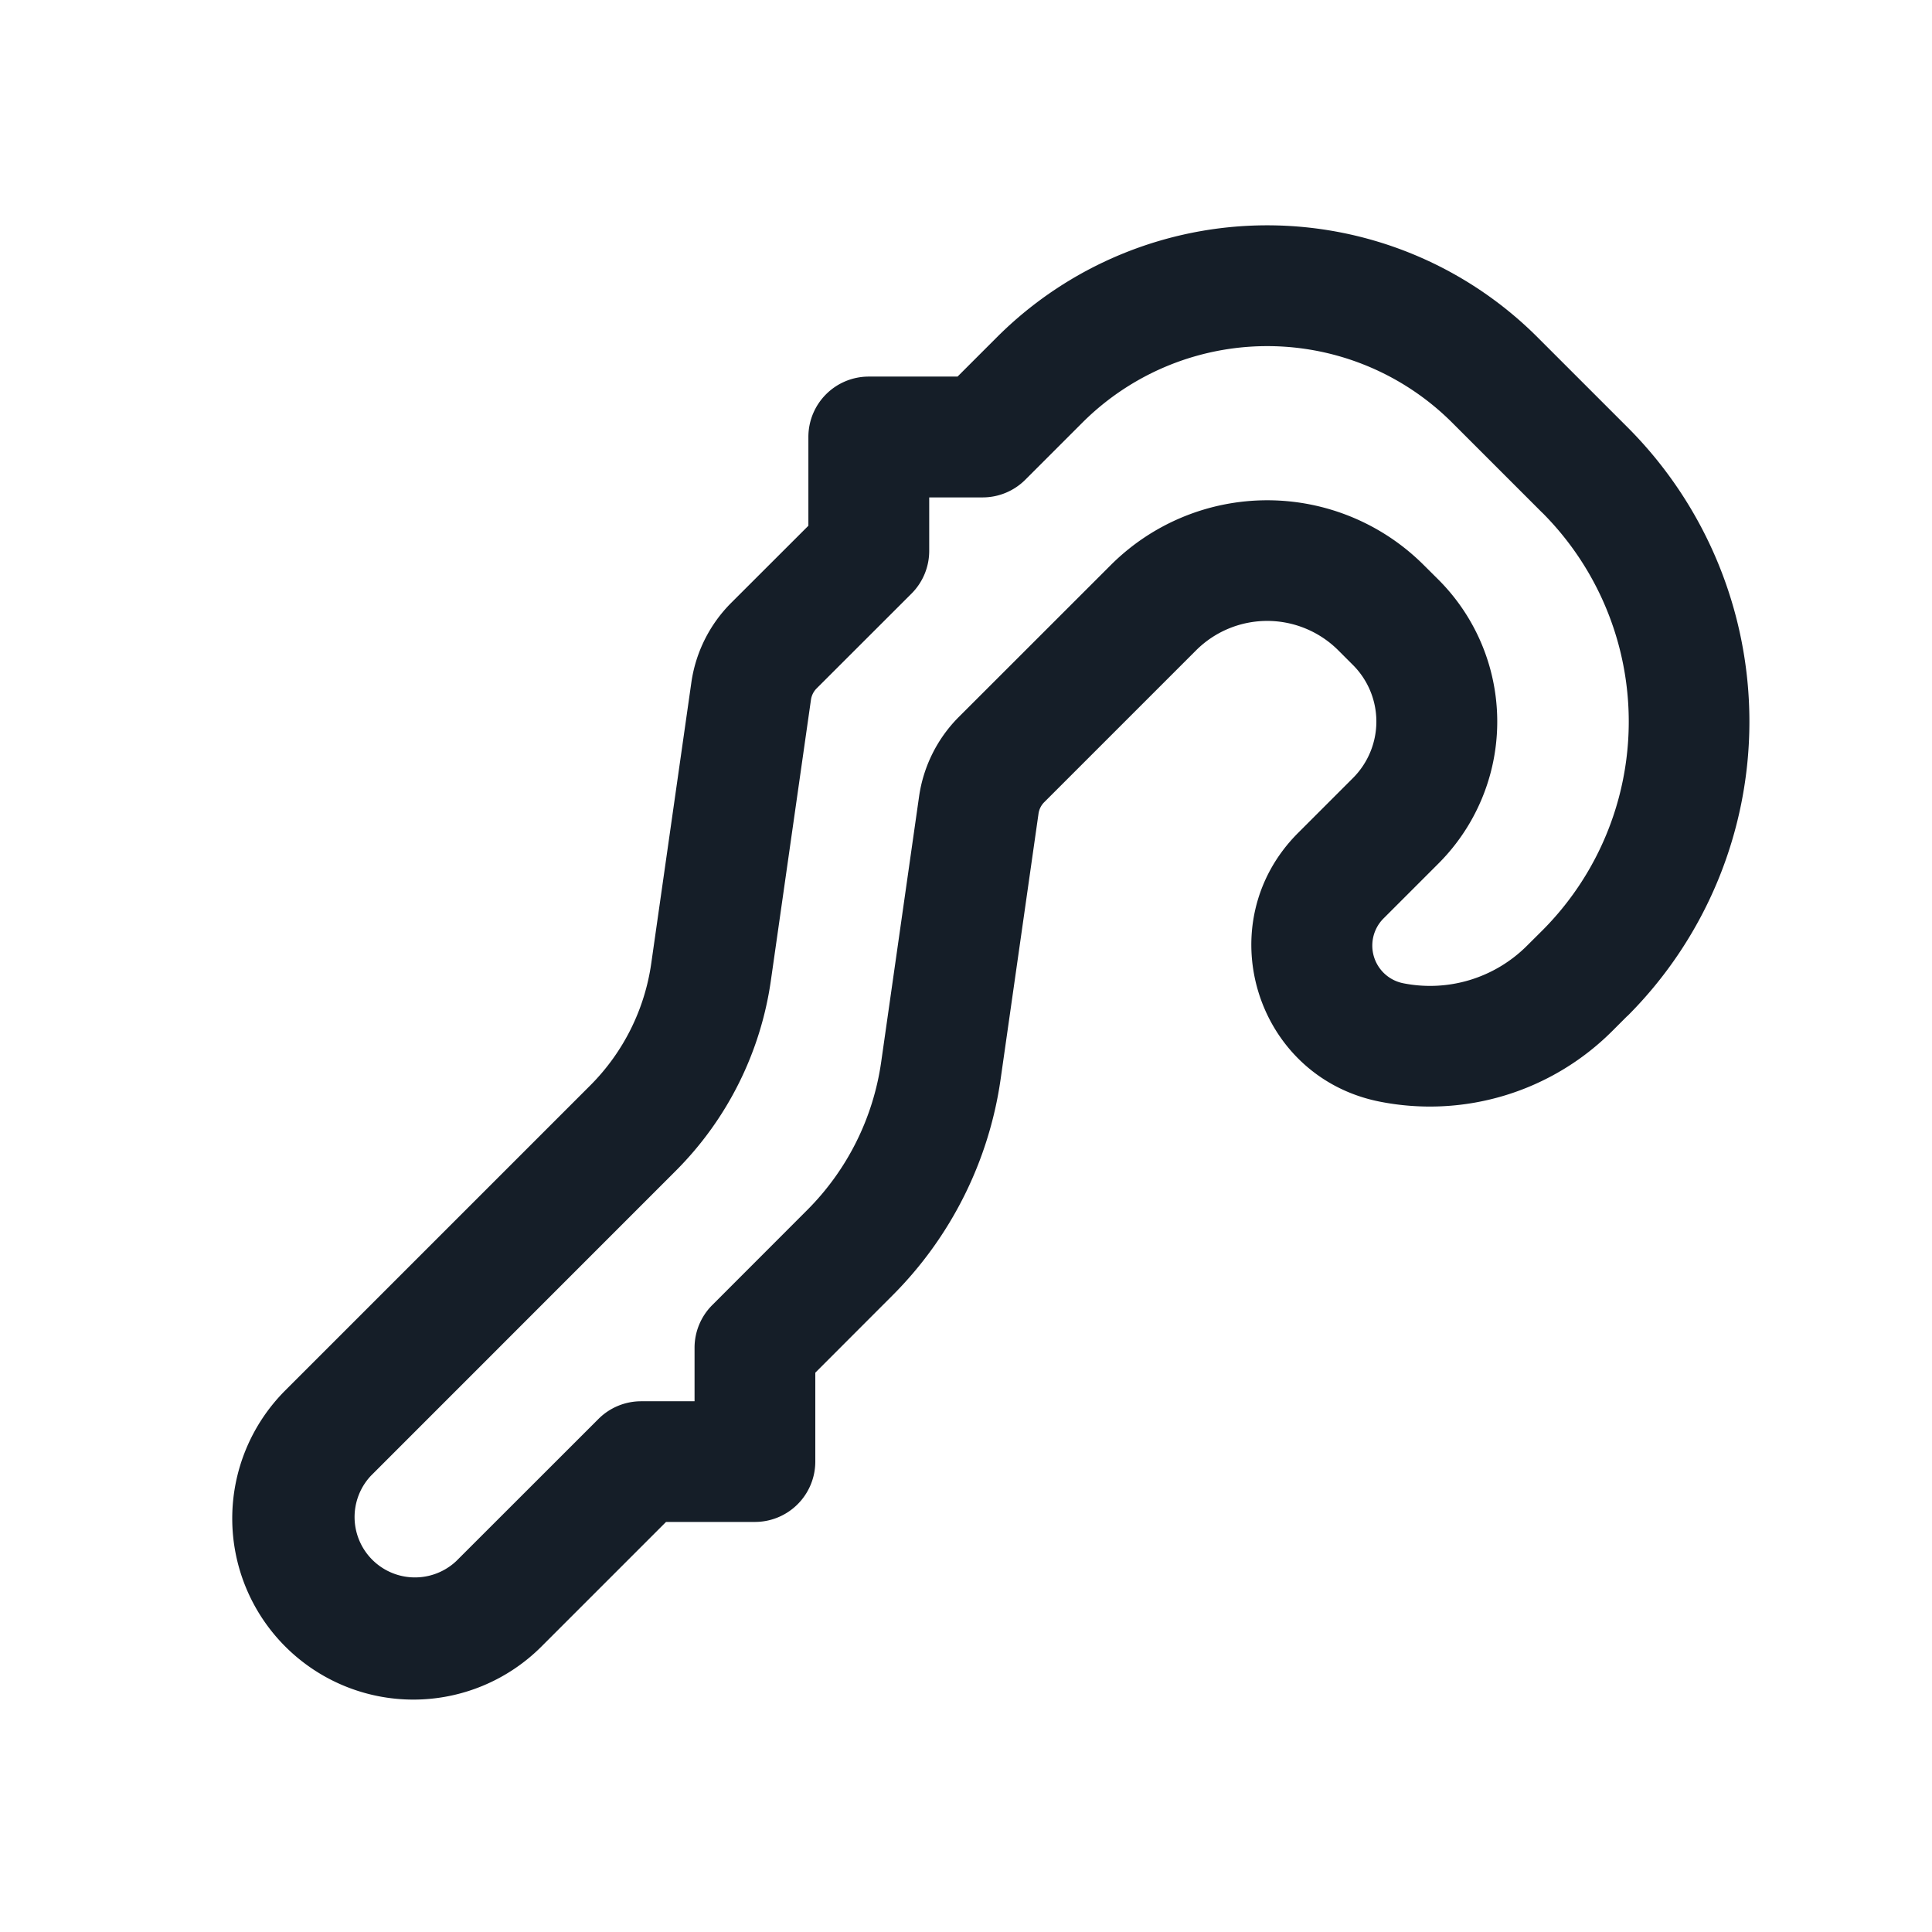 <svg viewBox="0 0 24 24" fill="none" xmlns="http://www.w3.org/2000/svg"><path fill-rule="evenodd" clip-rule="evenodd" d="M20.217 12.621a5.172 5.172 0 0 0 0-7.314L19.1 4.19a4.75 4.75 0 0 0-6.717 0l-.488.488h-1.103a.75.75 0 0 0-.75.75v1.103l-.96.959a1.75 1.75 0 0 0-.494.99l-.498 3.488a2.679 2.679 0 0 1-.758 1.516l-3.788 3.788a2.25 2.25 0 0 0 3.182 3.182l1.548-1.548h1.104a.75.75 0 0 0 .75-.75v-1.104l.958-.959a4.75 4.75 0 0 0 1.344-2.687l.471-3.3a.25.25 0 0 1 .071-.141l1.886-1.886a1.25 1.25 0 0 1 1.767 0l.182.182a.993.993 0 0 1 0 1.404l-.682.682c-1.116 1.117-.538 3.027 1.01 3.337a3.204 3.204 0 0 0 2.894-.877l.187-.187Zm-1.06-6.254a3.672 3.672 0 0 1 0 5.194l-.188.187c-.403.403-.98.578-1.539.466a.477.477 0 0 1-.243-.805l.682-.682a2.493 2.493 0 0 0 0-3.526l-.182-.181a2.75 2.75 0 0 0-3.889 0l-1.886 1.885a1.75 1.75 0 0 0-.495.99l-.471 3.3a3.25 3.25 0 0 1-.92 1.838l-1.178 1.179a.75.75 0 0 0-.22.53v.665h-.664a.75.75 0 0 0-.53.22l-1.768 1.767a.75.75 0 0 1-1.06-1.06l3.788-3.789a4.178 4.178 0 0 0 1.182-2.364l.498-3.488a.25.25 0 0 1 .07-.141l1.18-1.179a.75.75 0 0 0 .219-.53v-.664h.664a.75.75 0 0 0 .53-.22l.707-.707a3.25 3.25 0 0 1 4.597 0l1.115 1.115Z" fill="#151E28"/></svg>
